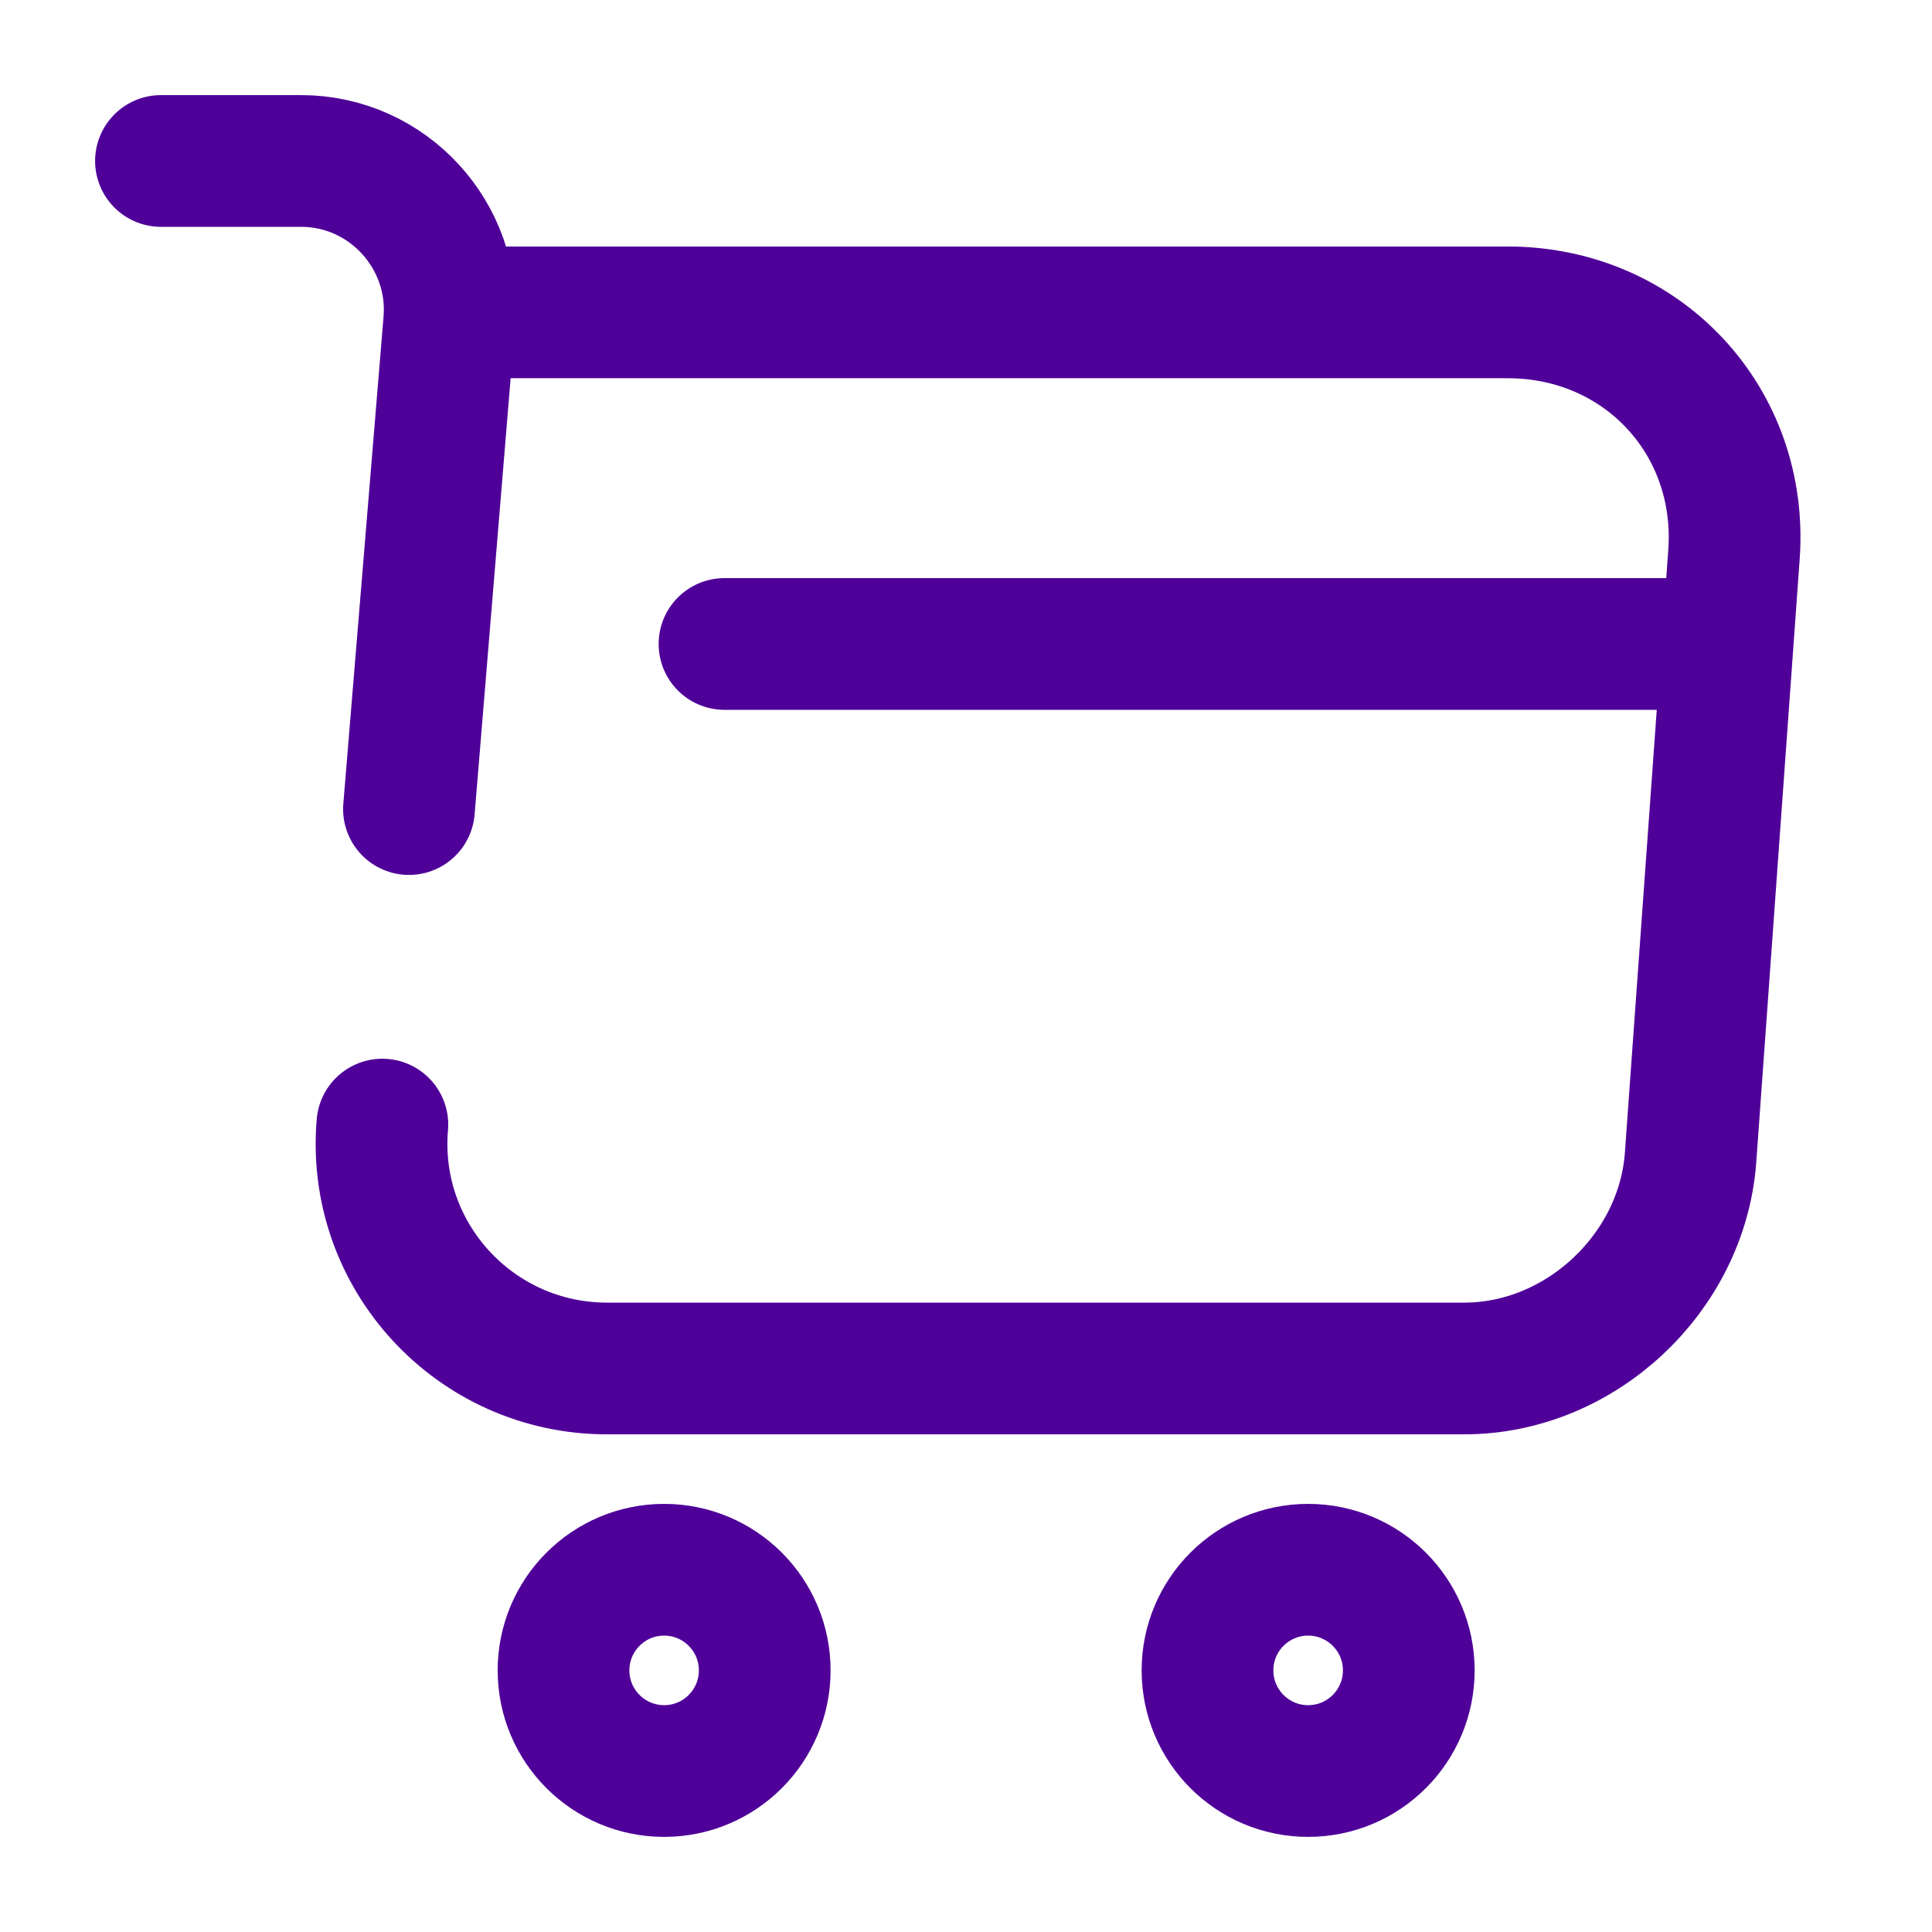 <svg width="22" height="22" viewBox="0 0 22 22" fill="none" xmlns="http://www.w3.org/2000/svg">
<path d="M4.354 12.806C4.226 14.3 5.408 15.583 6.912 15.583H16.674C17.994 15.583 19.149 14.502 19.25 13.191L19.745 6.316C19.855 4.794 18.7 3.557 17.169 3.557H5.335" stroke="#4F0099" stroke-width="1.5" stroke-miterlimit="10" stroke-linecap="round" stroke-linejoin="round"/>
<path d="M1.833 1.833H3.428C4.418 1.833 5.197 2.686 5.115 3.667L4.657 9.213" stroke="#4F0099" stroke-width="1.5" stroke-miterlimit="10" stroke-linecap="round" stroke-linejoin="round"/>
<path d="M14.896 20.167C15.529 20.167 16.042 19.654 16.042 19.021C16.042 18.388 15.529 17.875 14.896 17.875C14.263 17.875 13.75 18.388 13.75 19.021C13.75 19.654 14.263 20.167 14.896 20.167Z" stroke="#4F0099" stroke-width="1.5" stroke-miterlimit="10" stroke-linecap="round" stroke-linejoin="round"/>
<path d="M7.563 20.167C8.195 20.167 8.708 19.654 8.708 19.021C8.708 18.388 8.195 17.875 7.563 17.875C6.93 17.875 6.417 18.388 6.417 19.021C6.417 19.654 6.93 20.167 7.563 20.167Z" stroke="#4F0099" stroke-width="1.5" stroke-miterlimit="10" stroke-linecap="round" stroke-linejoin="round"/>
<path d="M8.25 7.333H19.25" stroke="#4F0099" stroke-width="1.5" stroke-miterlimit="10" stroke-linecap="round" stroke-linejoin="round"/>
</svg>
